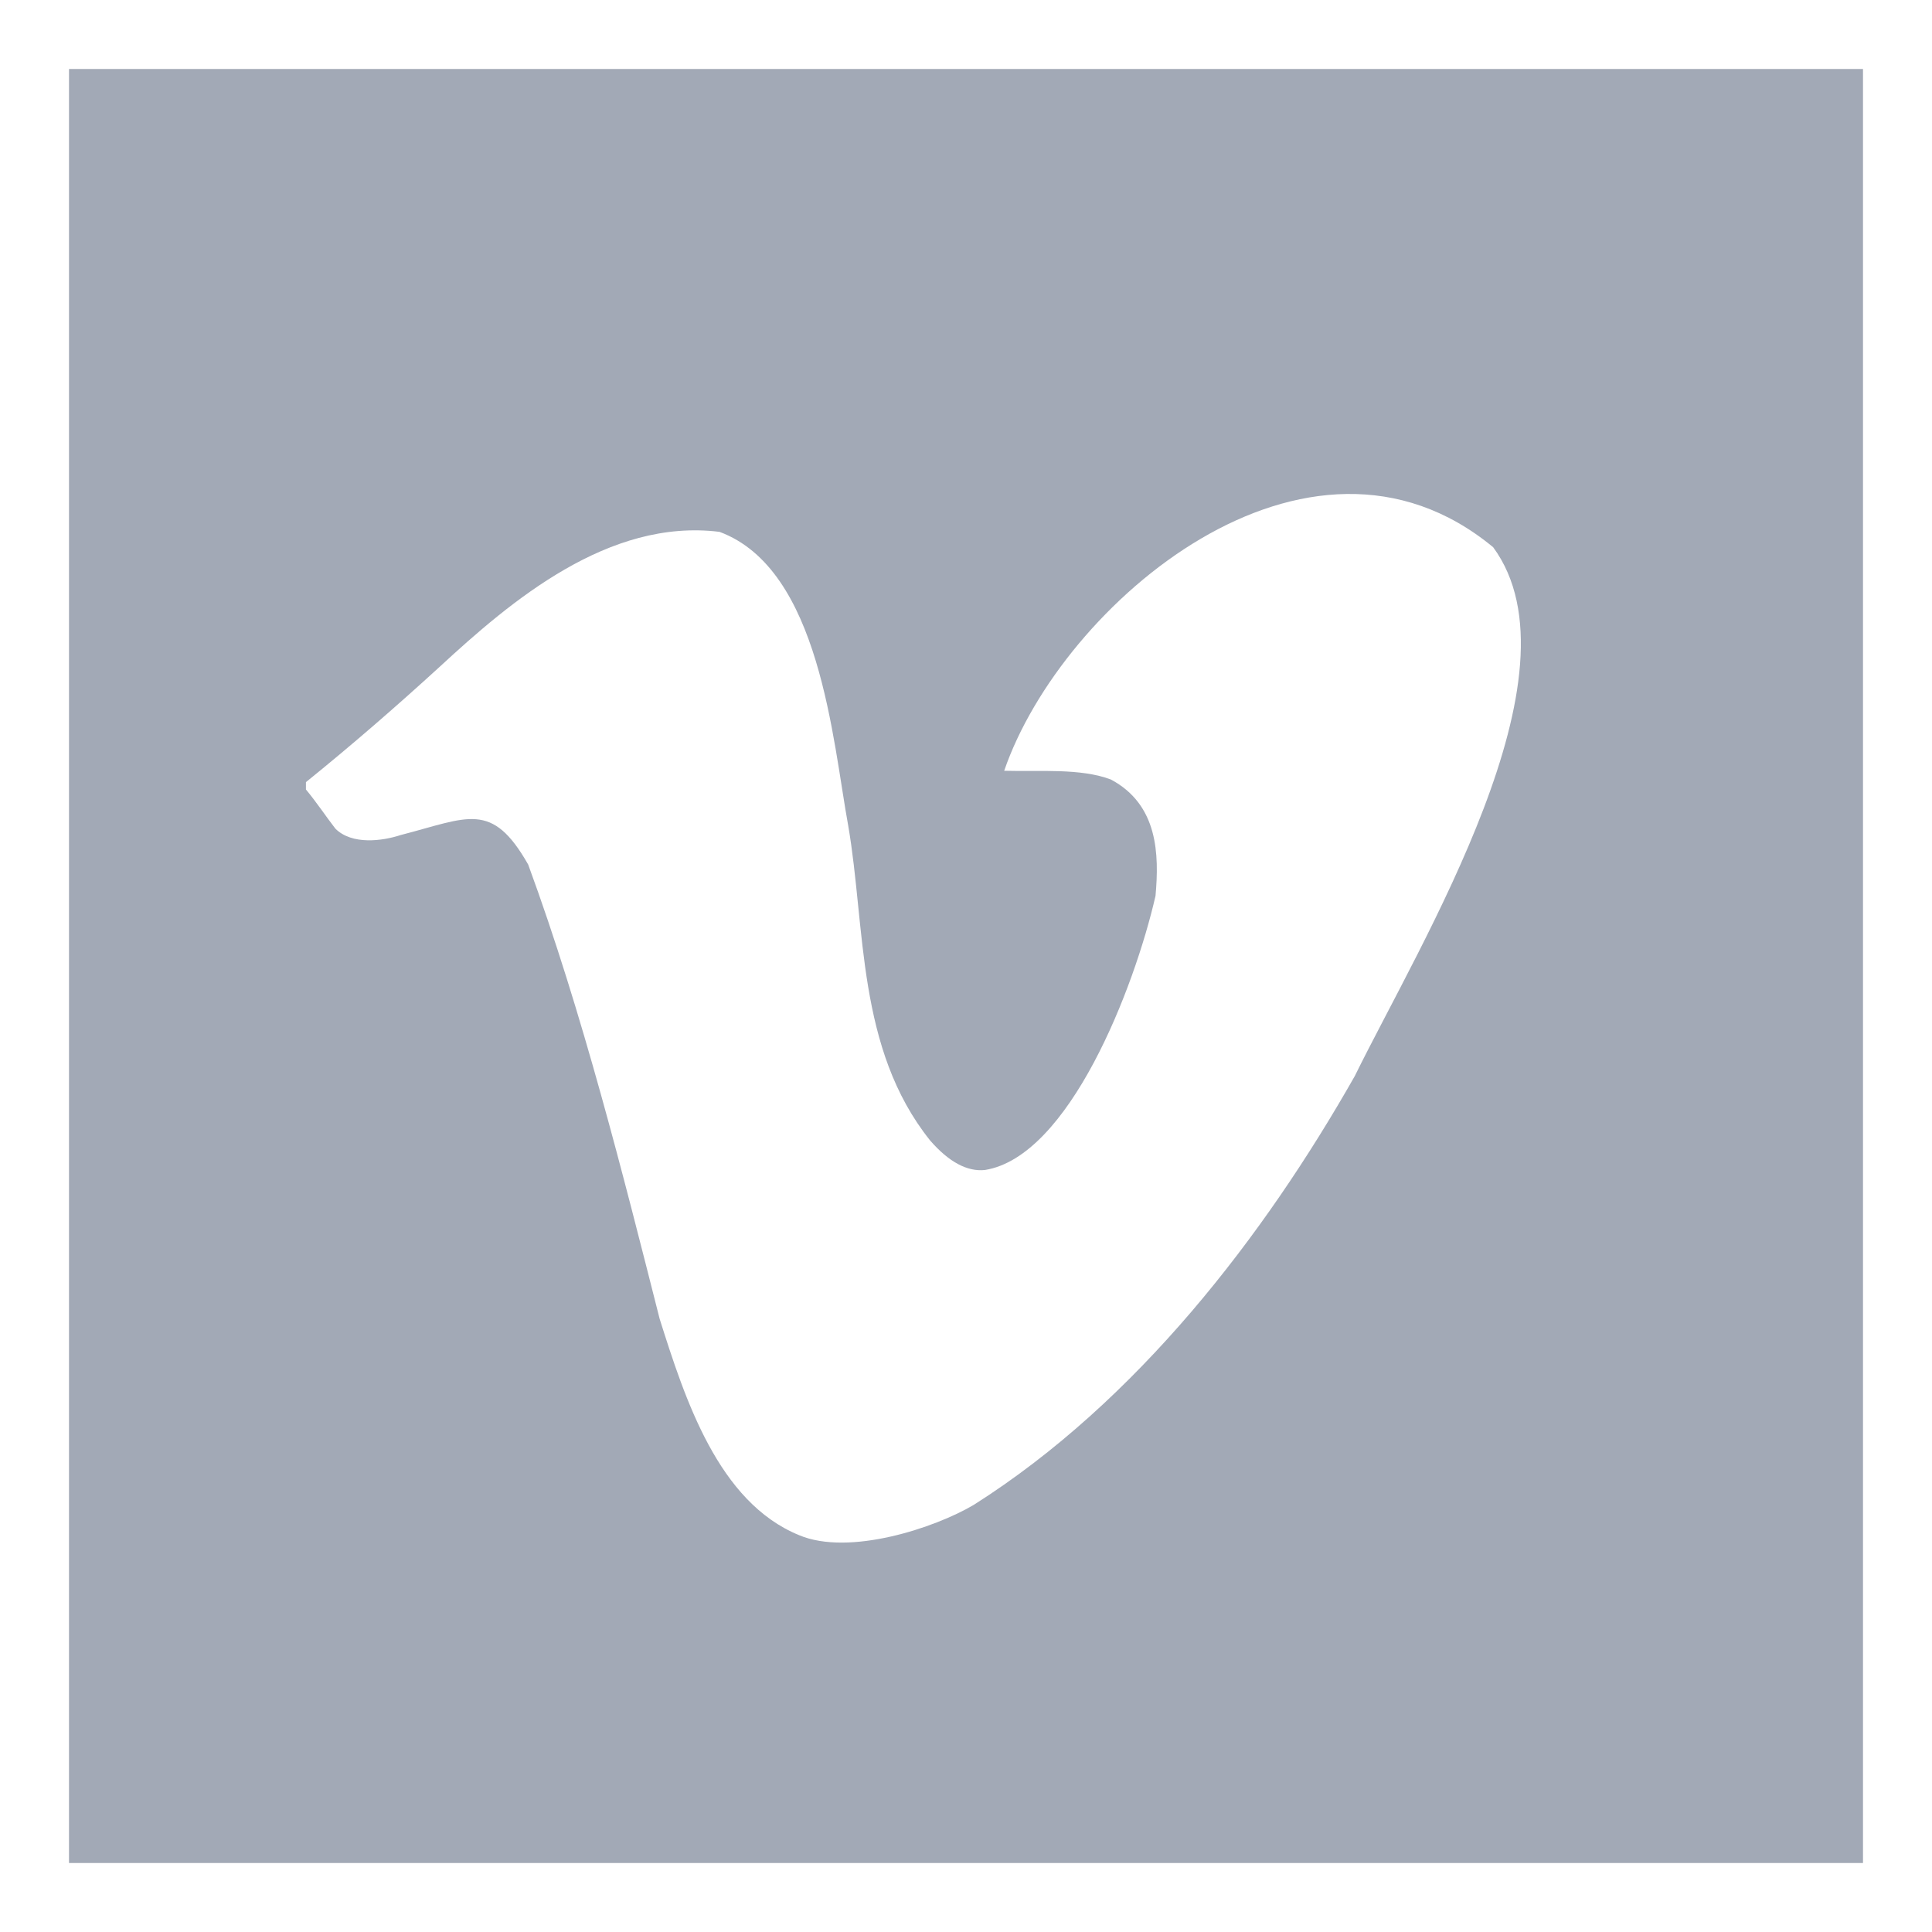 <?xml version='1.0' encoding='UTF-8'?>
<svg xmlns='http://www.w3.org/2000/svg' width="24" height="24" viewBox='0 0 42 42' fill='#a2a9b6'><path d='M40.5,1.5v39h-39v-39H40.5z M32.46,11.896c-4.03-3.33-9.38,1.221-10.63,4.86c0.77,0.021,1.66-0.06,2.32,0.19 c1.029,0.55,1.05,1.63,0.97,2.529c-0.46,2.01-1.88,5.669-3.71,5.96c-0.38,0.039-0.78-0.17-1.19-0.642c-1.6-2-1.399-4.63-1.78-6.84 c-0.34-1.85-0.609-5.58-2.799-6.391c-2.41-0.299-4.531,1.5-6.08,2.931c-0.951,0.87-1.92,1.71-2.91,2.51v0.16 c0.24,0.29,0.43,0.58,0.64,0.851c0.36,0.359,1.021,0.27,1.42,0.139c1.47-0.379,1.979-0.75,2.771,0.641 c1.18,3.21,2.08,6.811,2.859,9.88c0.551,1.74,1.27,3.979,3.03,4.699c1.09,0.461,2.96-0.16,3.8-0.66c3.55-2.25,6.312-5.85,8.28-9.319 C30.891,20.465,34.48,14.646,32.46,11.896z'/></svg>